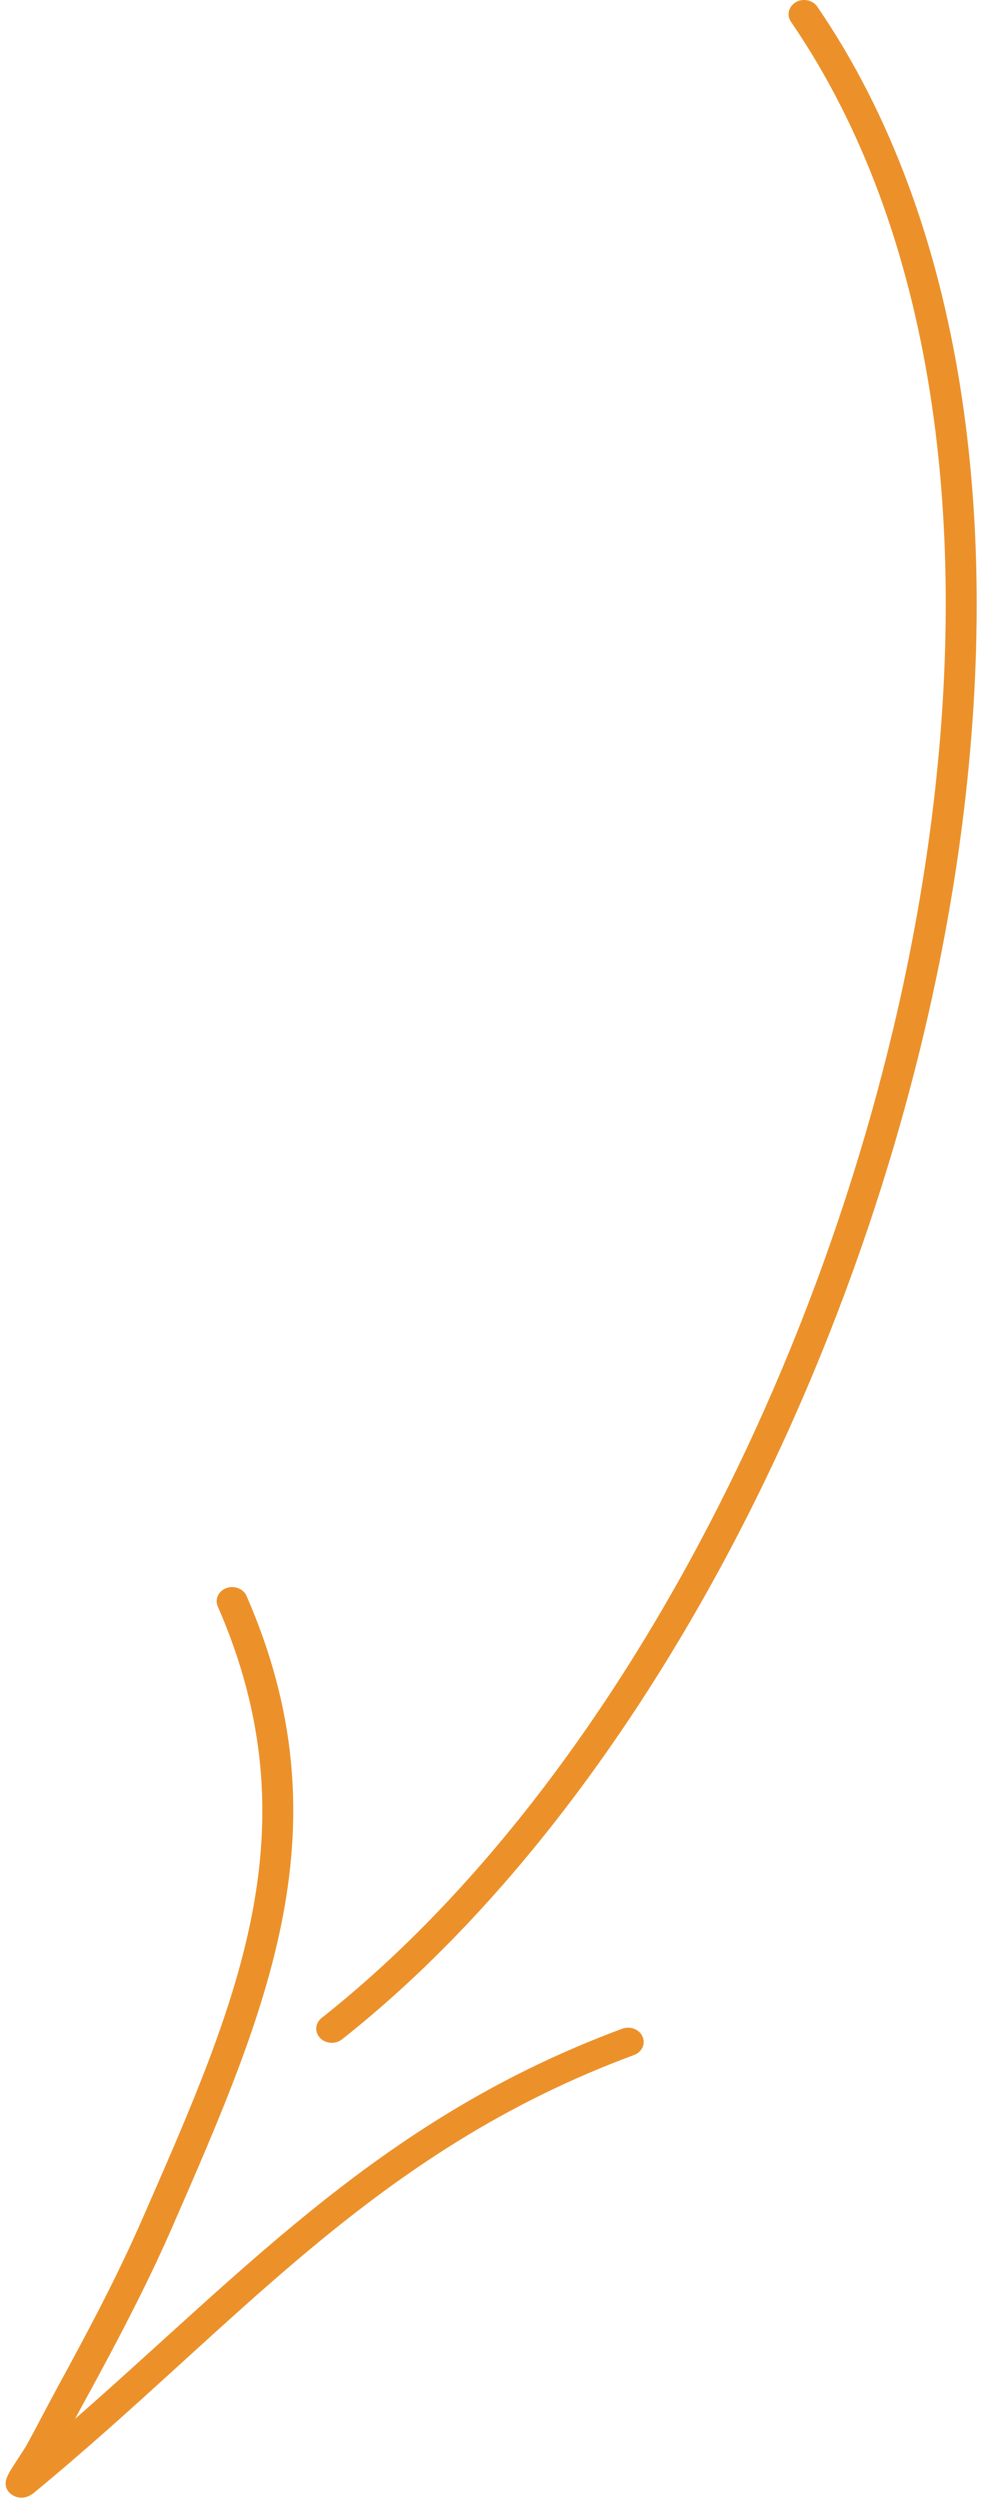 <svg width="73" height="186" viewBox="0 0 73 186" fill="none" xmlns="http://www.w3.org/2000/svg">
<path fill-rule="evenodd" clip-rule="evenodd" d="M60.817 0.494C71.8 16.543 74.615 39.06 71.476 62.287C66.781 96.991 48.822 133.266 25.442 151.738C24.955 152.113 24.225 152.062 23.816 151.626C23.395 151.18 23.45 150.521 23.937 150.136C46.953 131.948 64.568 96.2 69.182 62.024C72.255 39.324 69.603 17.303 58.858 1.619C58.515 1.122 58.681 0.474 59.224 0.159C59.755 -0.145 60.474 -0.003 60.817 0.494Z" fill="#EC912A"/>
<path fill-rule="evenodd" clip-rule="evenodd" d="M5.588 179.966C18.534 168.631 28.648 157.479 46.307 150.939C46.905 150.727 47.58 150.98 47.812 151.527C48.056 152.065 47.768 152.683 47.181 152.896C27.751 160.094 17.638 173.011 2.534 185.461C1.715 186.13 1.029 185.714 0.874 185.602C0.642 185.44 0.332 185.116 0.443 184.548C0.465 184.437 0.543 184.224 0.698 183.94C1.007 183.402 1.738 182.358 2.014 181.861C2.8 180.422 3.541 178.972 4.327 177.532C6.573 173.416 8.764 169.29 10.623 165.022C17.605 149.064 23.425 136.056 16.21 119.531C15.967 118.983 16.255 118.375 16.852 118.152C17.439 117.939 18.114 118.203 18.346 118.74C25.815 135.833 19.984 149.307 12.769 165.812C10.877 170.131 8.664 174.318 6.396 178.475C6.119 178.972 5.854 179.469 5.588 179.966Z" fill="#EC912A"/>
</svg>
